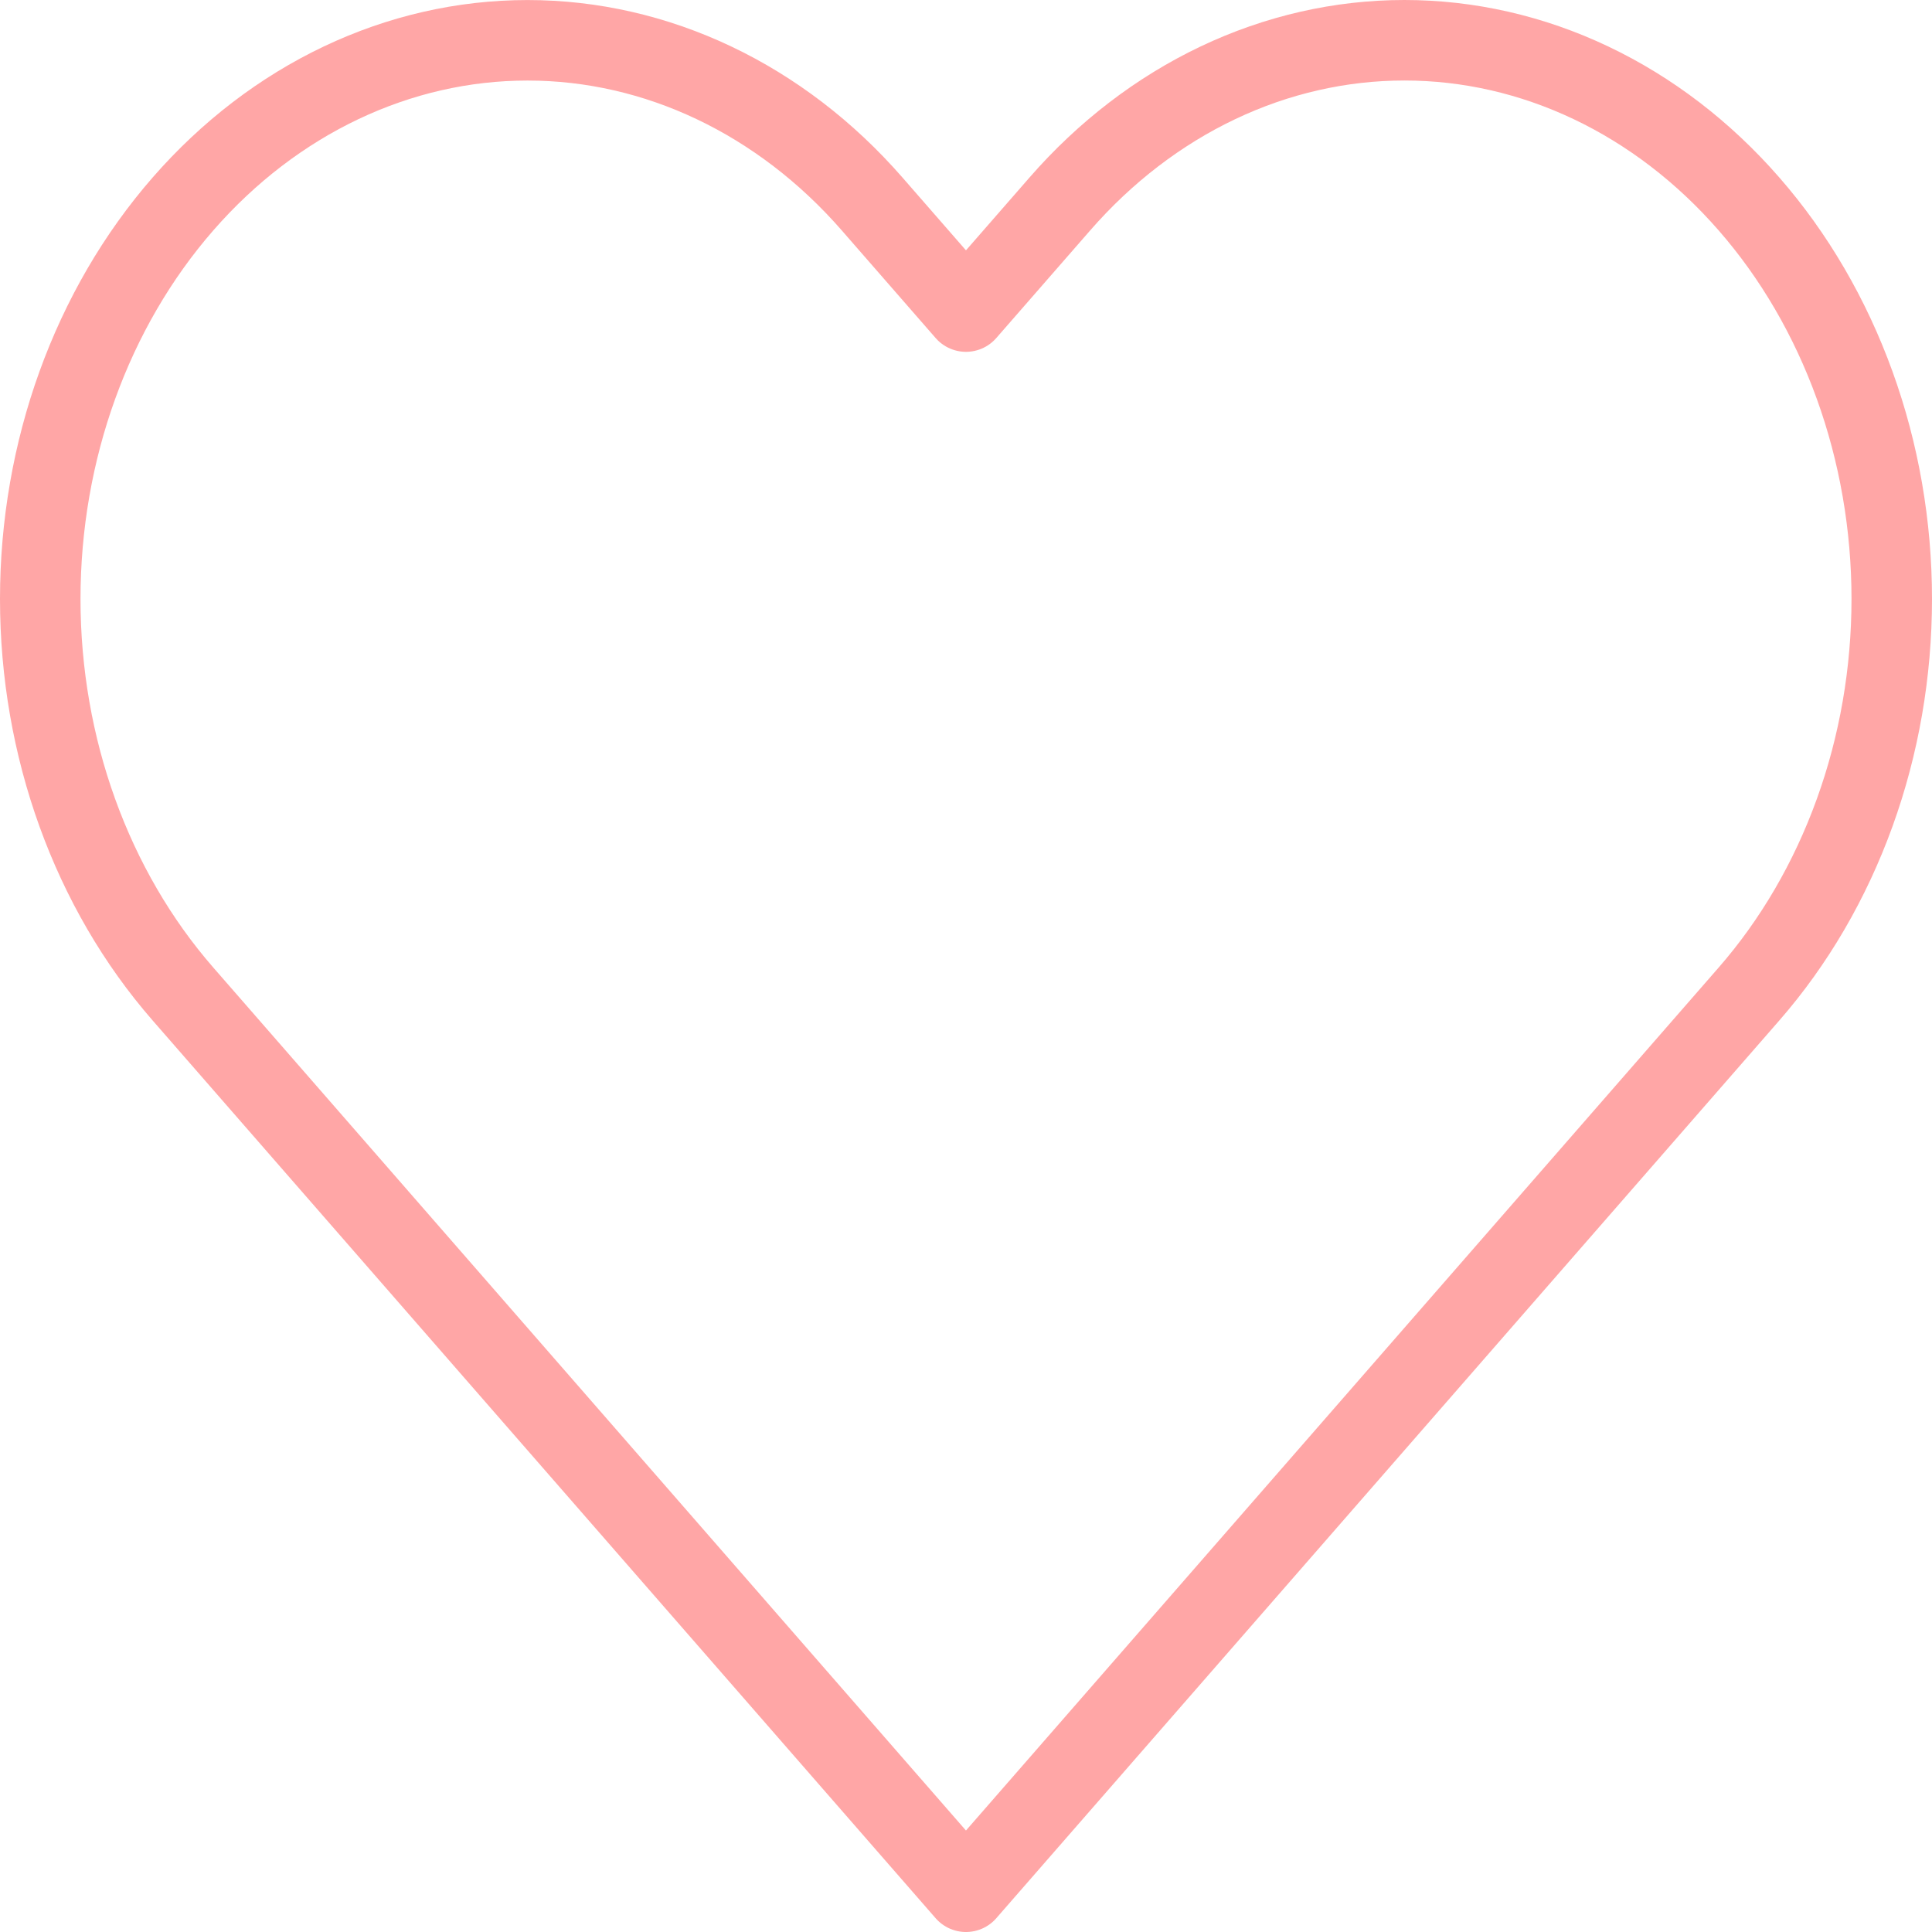 <svg id="heart" width="48" height="48" viewBox="0 0 48 48" fill="none" xmlns="http://www.w3.org/2000/svg">
<path id="Vector" d="M43.453 5.067C42.329 3.777 40.995 2.755 39.526 2.057C38.057 1.359 36.483 1 34.892 1C33.303 1 31.728 1.359 30.259 2.057C28.791 2.755 27.456 3.777 26.332 5.067L23.999 7.741L21.667 5.067C19.396 2.464 16.317 1.001 13.106 1.001C9.896 1.001 6.816 2.464 4.546 5.067C2.275 7.67 1 11.2 1 14.881C1 18.563 2.275 22.093 4.546 24.696L6.879 27.371L23.999 47L41.12 27.371L43.453 24.696C44.578 23.407 45.469 21.877 46.078 20.193C46.687 18.509 47 16.704 47 14.881C47 13.059 46.687 11.254 46.078 9.569C45.469 7.885 44.578 6.355 43.453 5.067V5.067Z" stroke="#FFA6A6" stroke-width="2" stroke-linecap="round" stroke-linejoin="round"/>
</svg>
